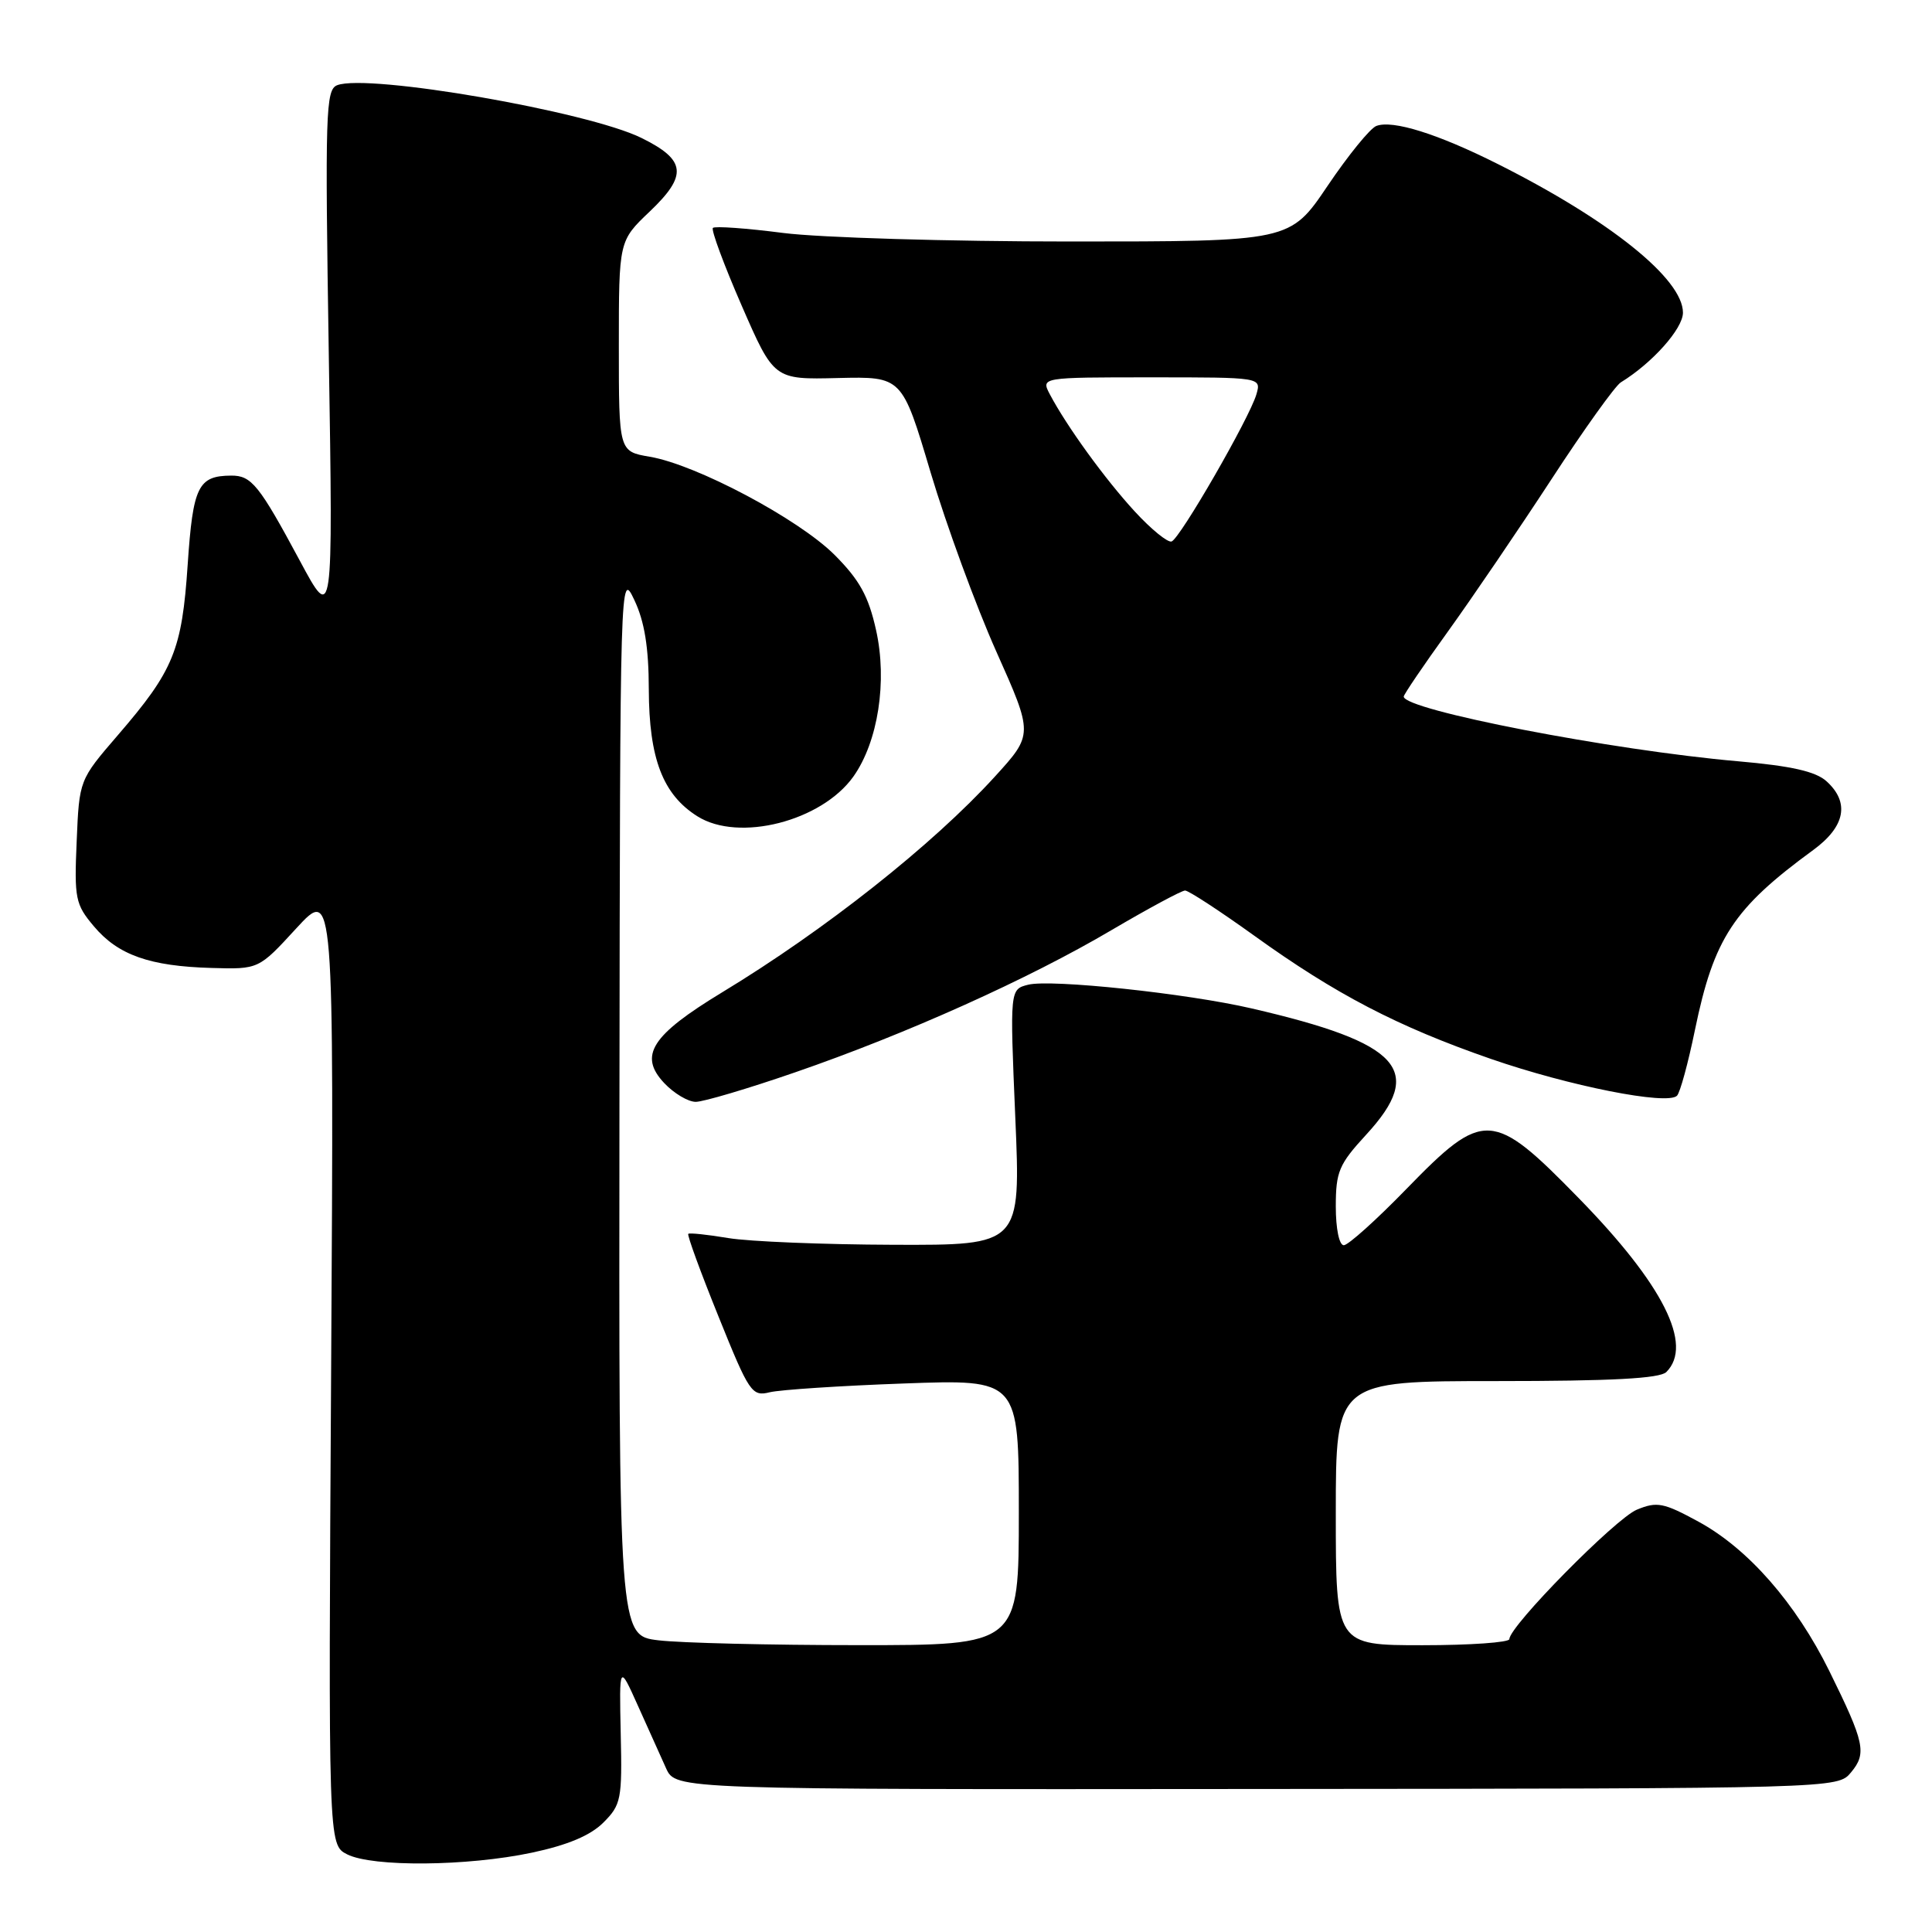 <?xml version="1.0" encoding="UTF-8" standalone="no"?>
<!DOCTYPE svg PUBLIC "-//W3C//DTD SVG 1.1//EN" "http://www.w3.org/Graphics/SVG/1.1/DTD/svg11.dtd" >
<svg xmlns="http://www.w3.org/2000/svg" xmlns:xlink="http://www.w3.org/1999/xlink" version="1.1" viewBox="0 0 256 256">
 <g >
 <path fill="currentColor"
d=" M 70.47 245.49 C 75.23 244.48 78.24 243.21 79.95 241.50 C 82.30 239.15 82.45 238.42 82.25 229.75 C 82.05 220.50 82.05 220.50 84.52 226.00 C 85.88 229.03 87.56 232.76 88.26 234.31 C 89.54 237.12 89.54 237.12 166.52 237.05 C 243.50 236.99 243.50 236.99 245.27 234.85 C 247.38 232.32 247.08 230.93 242.40 221.43 C 237.95 212.42 231.64 205.21 225.06 201.63 C 220.42 199.10 219.56 198.94 216.89 200.04 C 214.05 201.22 200.00 215.48 200.00 217.19 C 200.00 217.63 194.82 218.00 188.50 218.00 C 177.00 218.00 177.00 218.00 177.00 200.50 C 177.00 183.00 177.00 183.00 198.30 183.00 C 213.53 183.00 219.94 182.66 220.80 181.80 C 224.40 178.20 220.38 170.21 209.18 158.75 C 197.78 147.07 196.60 147.01 186.40 157.50 C 182.40 161.62 178.64 165.00 178.06 165.00 C 177.45 165.00 177.00 162.82 177.00 159.86 C 177.00 155.26 177.42 154.27 181.00 150.38 C 188.91 141.80 185.65 138.20 165.84 133.62 C 157.27 131.63 139.25 129.72 136.24 130.48 C 133.81 131.09 133.81 131.09 134.53 148.04 C 135.26 165.00 135.26 165.00 118.38 164.94 C 109.10 164.91 99.25 164.51 96.50 164.05 C 93.75 163.59 91.36 163.34 91.20 163.49 C 91.03 163.65 92.83 168.57 95.20 174.43 C 99.28 184.56 99.63 185.07 102.00 184.48 C 103.38 184.15 111.36 183.62 119.75 183.32 C 135.00 182.76 135.00 182.76 135.00 200.38 C 135.00 218.00 135.00 218.00 113.75 217.99 C 102.06 217.99 90.14 217.70 87.25 217.35 C 82.00 216.72 82.00 216.72 82.08 146.11 C 82.16 76.06 82.18 75.53 84.05 79.50 C 85.40 82.34 85.96 85.77 85.97 91.35 C 86.00 100.52 87.83 105.29 92.42 108.17 C 97.90 111.62 108.85 108.82 113.07 102.91 C 116.35 98.30 117.60 90.25 116.08 83.48 C 115.08 78.98 113.89 76.84 110.58 73.52 C 105.81 68.76 92.26 61.56 86.09 60.52 C 82.00 59.82 82.00 59.82 82.00 45.87 C 82.00 31.92 82.00 31.92 86.09 28.03 C 91.14 23.22 90.92 21.20 85.00 18.28 C 77.89 14.77 48.77 9.72 44.68 11.29 C 43.15 11.88 43.06 14.86 43.57 47.22 C 44.13 82.50 44.13 82.50 39.73 74.30 C 34.33 64.25 33.32 63.00 30.63 63.02 C 26.25 63.05 25.57 64.44 24.87 74.80 C 24.11 86.16 23.01 88.84 15.61 97.42 C 10.50 103.35 10.50 103.35 10.16 111.48 C 9.83 119.06 9.99 119.84 12.44 122.74 C 15.64 126.55 19.84 128.03 28.04 128.26 C 34.28 128.44 34.28 128.44 39.26 123.01 C 44.25 117.59 44.25 117.59 43.88 181.01 C 43.50 244.44 43.50 244.44 46.00 245.71 C 49.37 247.41 61.92 247.30 70.47 245.49 Z  M 105.33 142.10 C 120.09 137.01 136.32 129.72 147.34 123.21 C 152.21 120.35 156.57 118.00 157.03 118.00 C 157.49 118.00 161.61 120.69 166.19 123.98 C 176.97 131.74 185.16 136.01 197.52 140.30 C 207.94 143.91 220.92 146.48 222.21 145.19 C 222.62 144.78 223.69 140.86 224.59 136.47 C 227.10 124.31 229.69 120.36 240.25 112.64 C 244.51 109.53 245.13 106.33 242.02 103.52 C 240.58 102.22 237.37 101.49 230.27 100.87 C 213.61 99.42 186.00 94.07 186.00 92.30 C 186.00 92.03 188.64 88.14 191.87 83.66 C 195.10 79.17 201.27 70.10 205.58 63.50 C 209.88 56.90 214.02 51.13 214.76 50.67 C 218.95 48.10 223.00 43.55 223.00 41.43 C 223.00 36.97 213.35 29.21 198.50 21.75 C 190.53 17.74 184.53 15.86 182.37 16.69 C 181.55 17.00 178.65 20.57 175.91 24.63 C 170.94 32.00 170.94 32.00 141.79 32.00 C 125.75 32.00 108.65 31.49 103.79 30.87 C 98.92 30.24 94.72 29.94 94.46 30.20 C 94.21 30.46 95.92 35.09 98.27 40.48 C 102.55 50.30 102.55 50.30 111.04 50.09 C 119.53 49.89 119.53 49.89 123.31 62.60 C 125.40 69.60 129.31 80.27 132.01 86.32 C 136.92 97.31 136.92 97.31 131.82 102.91 C 123.60 111.93 109.31 123.24 95.67 131.50 C 86.31 137.18 84.59 139.87 88.01 143.51 C 89.30 144.88 91.18 146.00 92.19 146.00 C 93.20 146.00 99.11 144.25 105.33 142.10 Z  M 150.37 67.78 C 146.42 63.49 141.33 56.46 139.11 52.25 C 137.93 50.00 137.93 50.00 152.53 50.00 C 167.13 50.00 167.13 50.00 166.48 52.25 C 165.56 55.41 156.35 71.38 155.24 71.75 C 154.73 71.92 152.54 70.14 150.37 67.78 Z "/>
</g>
</svg>